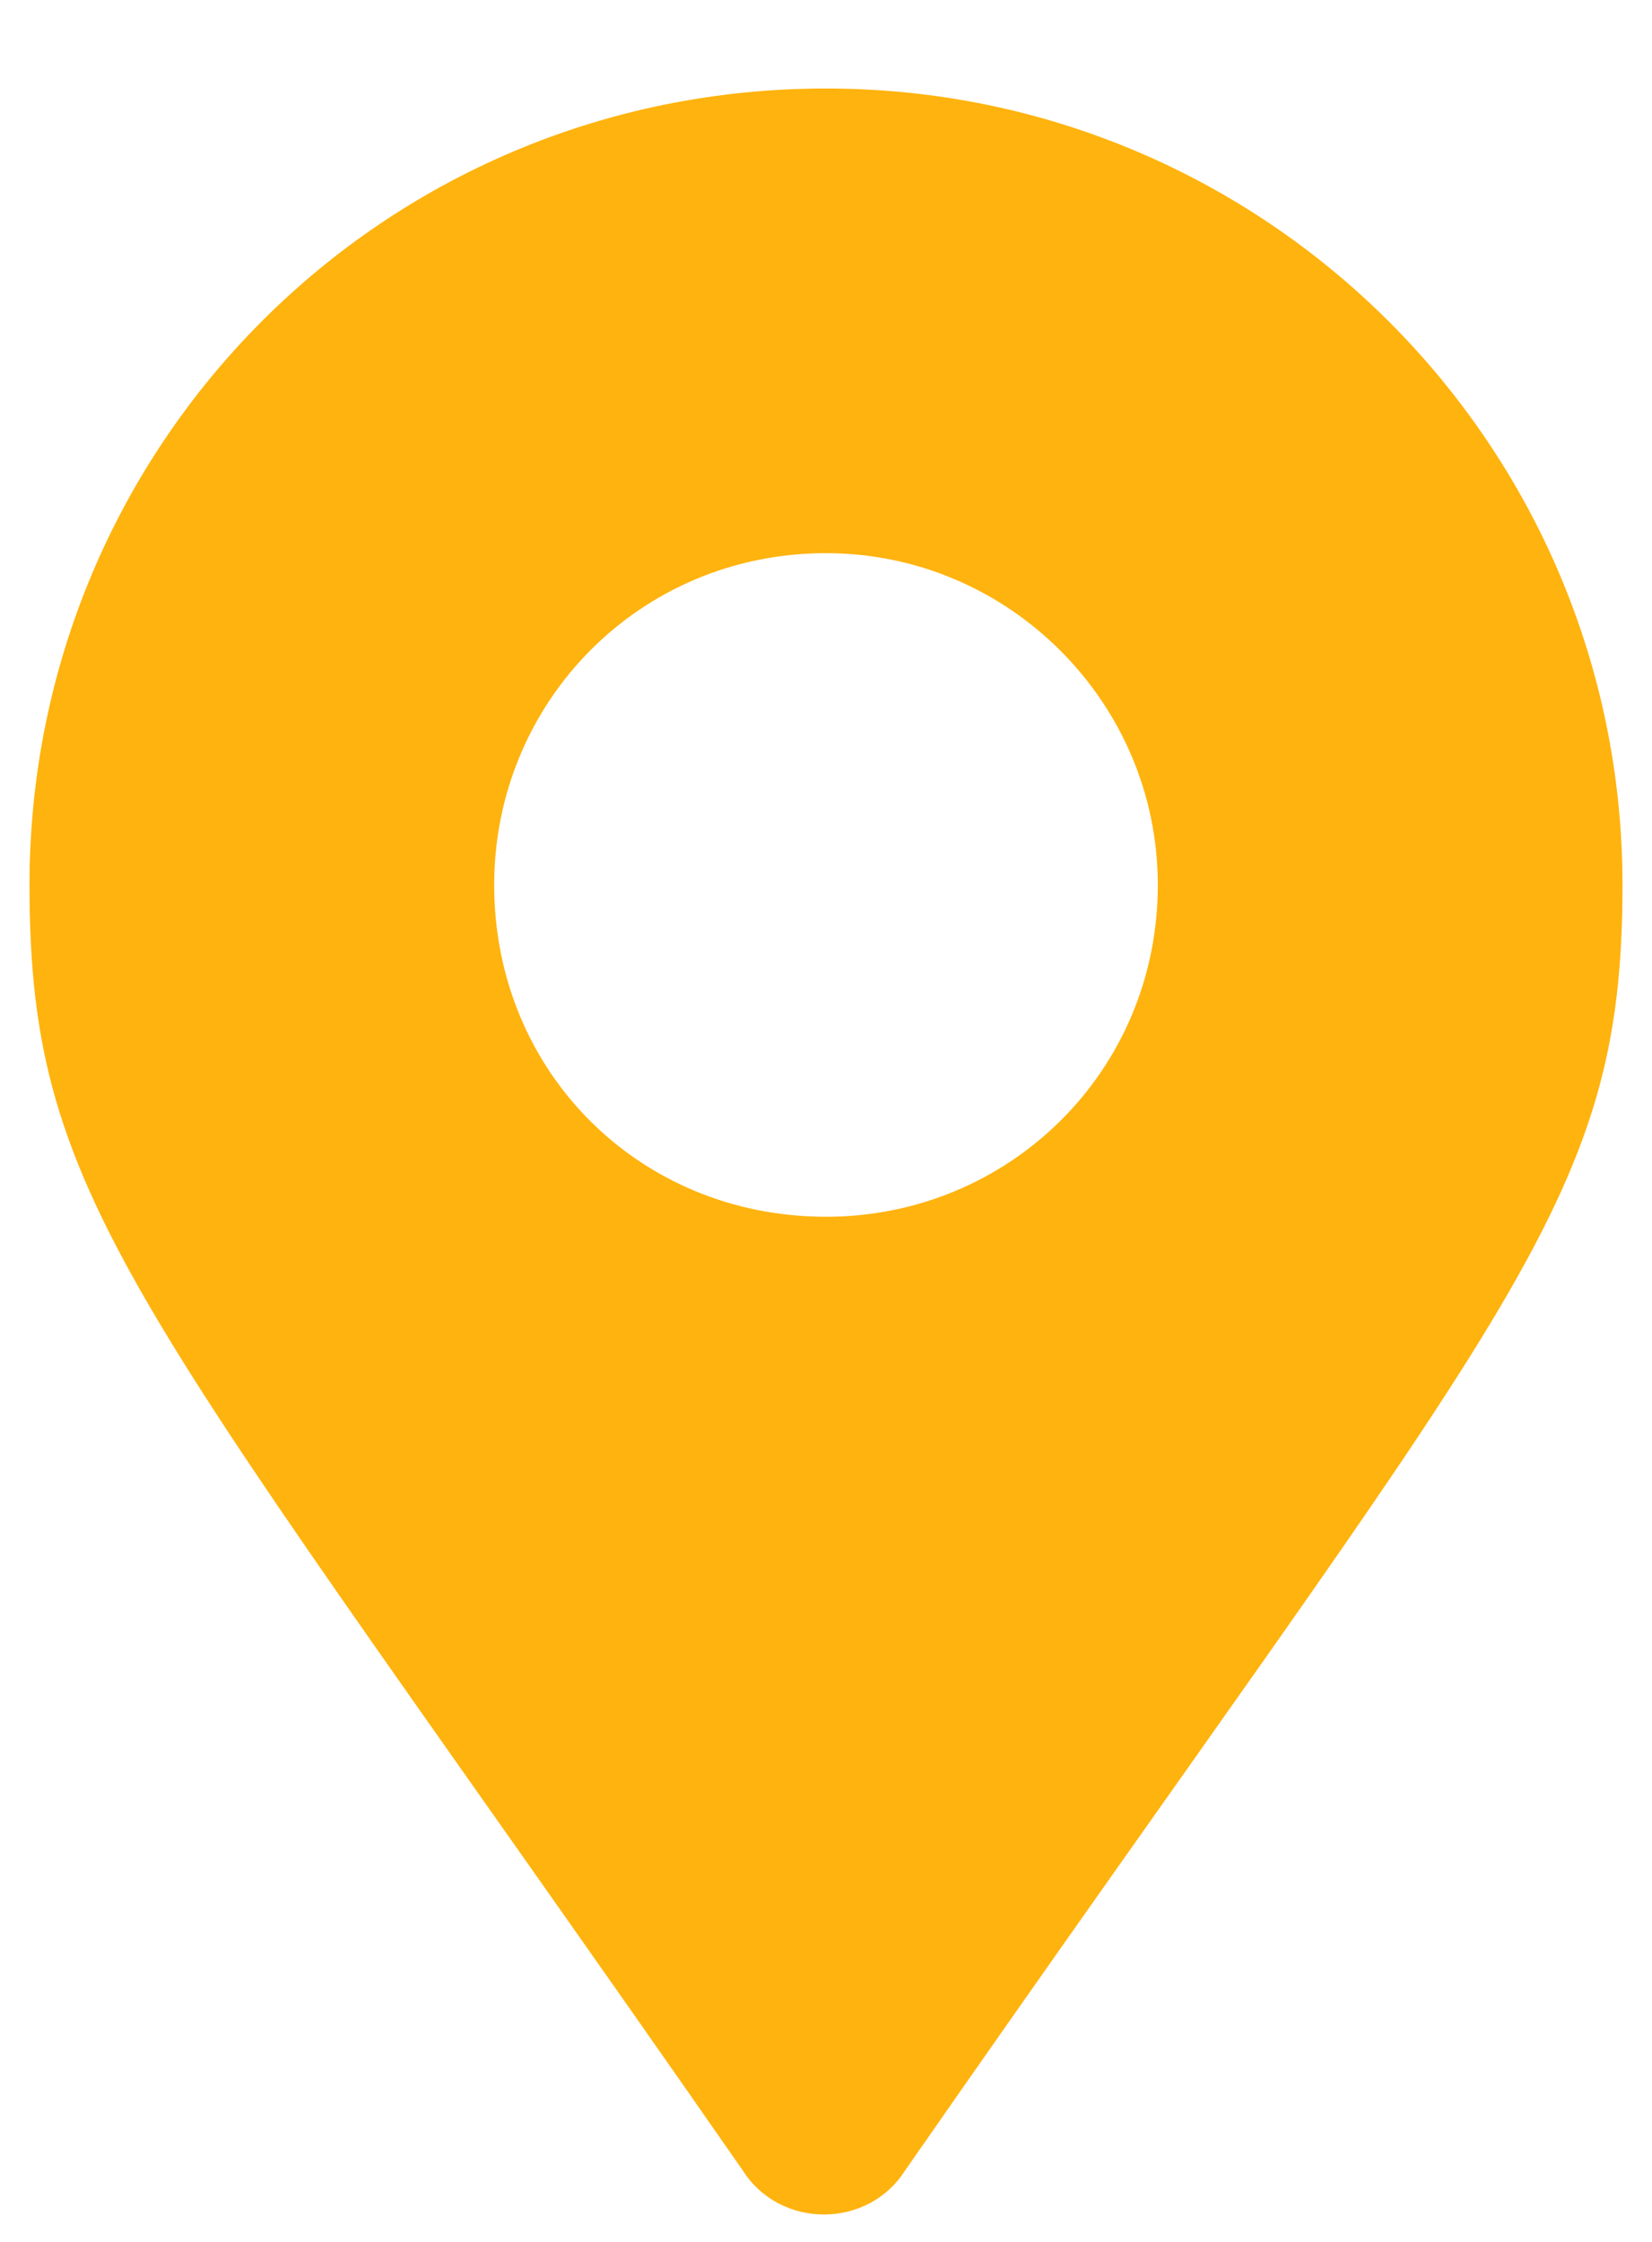 <svg  viewBox="0 0 14 19" fill="none" xmlns="http://www.w3.org/2000/svg">
<path d="M6.297 18.398C1.164 11.016 0.25 10.242 0.25 7.5C0.25 3.773 3.238 0.75 7 0.75C10.727 0.75 13.75 3.773 13.75 7.5C13.75 10.242 12.801 11.016 7.668 18.398C7.352 18.891 6.613 18.891 6.297 18.398ZM7 10.312C8.547 10.312 9.812 9.082 9.812 7.5C9.812 5.953 8.547 4.688 7 4.688C5.418 4.688 4.188 5.953 4.188 7.5C4.188 9.082 5.418 10.312 7 10.312Z" fill="#FFB30E"/>
</svg>
